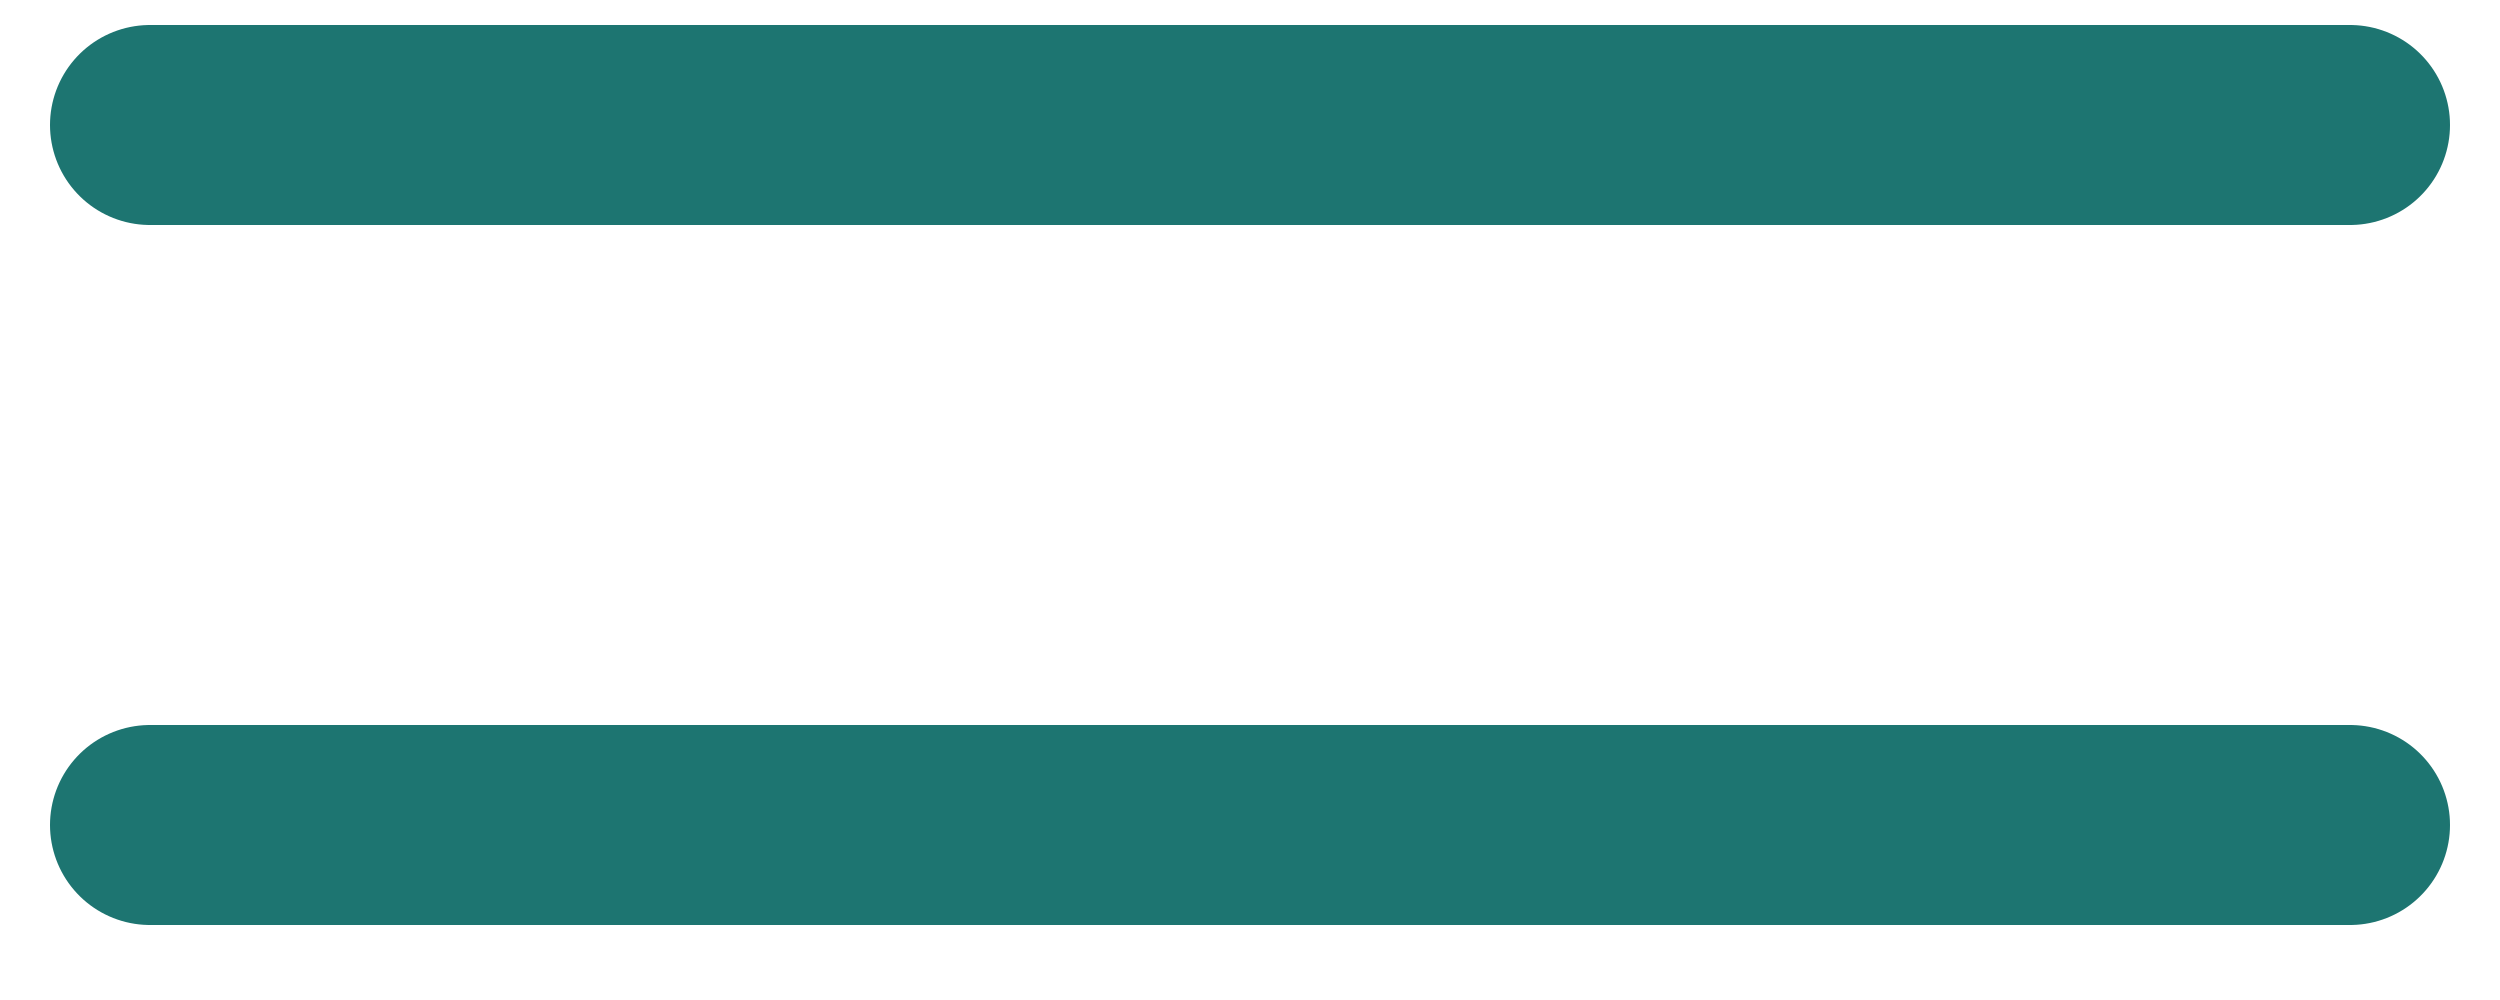<?xml version="1.0" encoding="UTF-8"?>
<svg width="25px" height="10px" viewBox="0 0 25 10" version="1.1" xmlns="http://www.w3.org/2000/svg" xmlns:xlink="http://www.w3.org/1999/xlink">
    <!-- Generator: Sketch 52.1 (67048) - http://www.bohemiancoding.com/sketch -->
    <title>Icon_Menu_Dark_Teal</title>
    <desc>Created with Sketch.</desc>
    <g id="Symbols" stroke="none" stroke-width="1" fill="none" fill-rule="evenodd" stroke-linecap="round">
        <g id="Icon_Menu_Dark_Teal" transform="translate(1, 1)" stroke="#1D7571" stroke-width="2">
            <g id="Line">
                <path d="M0.5,7.25 L22.5,7.25"></path>
                <path d="M0.5,0.25 L22.5,0.25"></path>
            </g>
        </g>
    </g>
</svg>